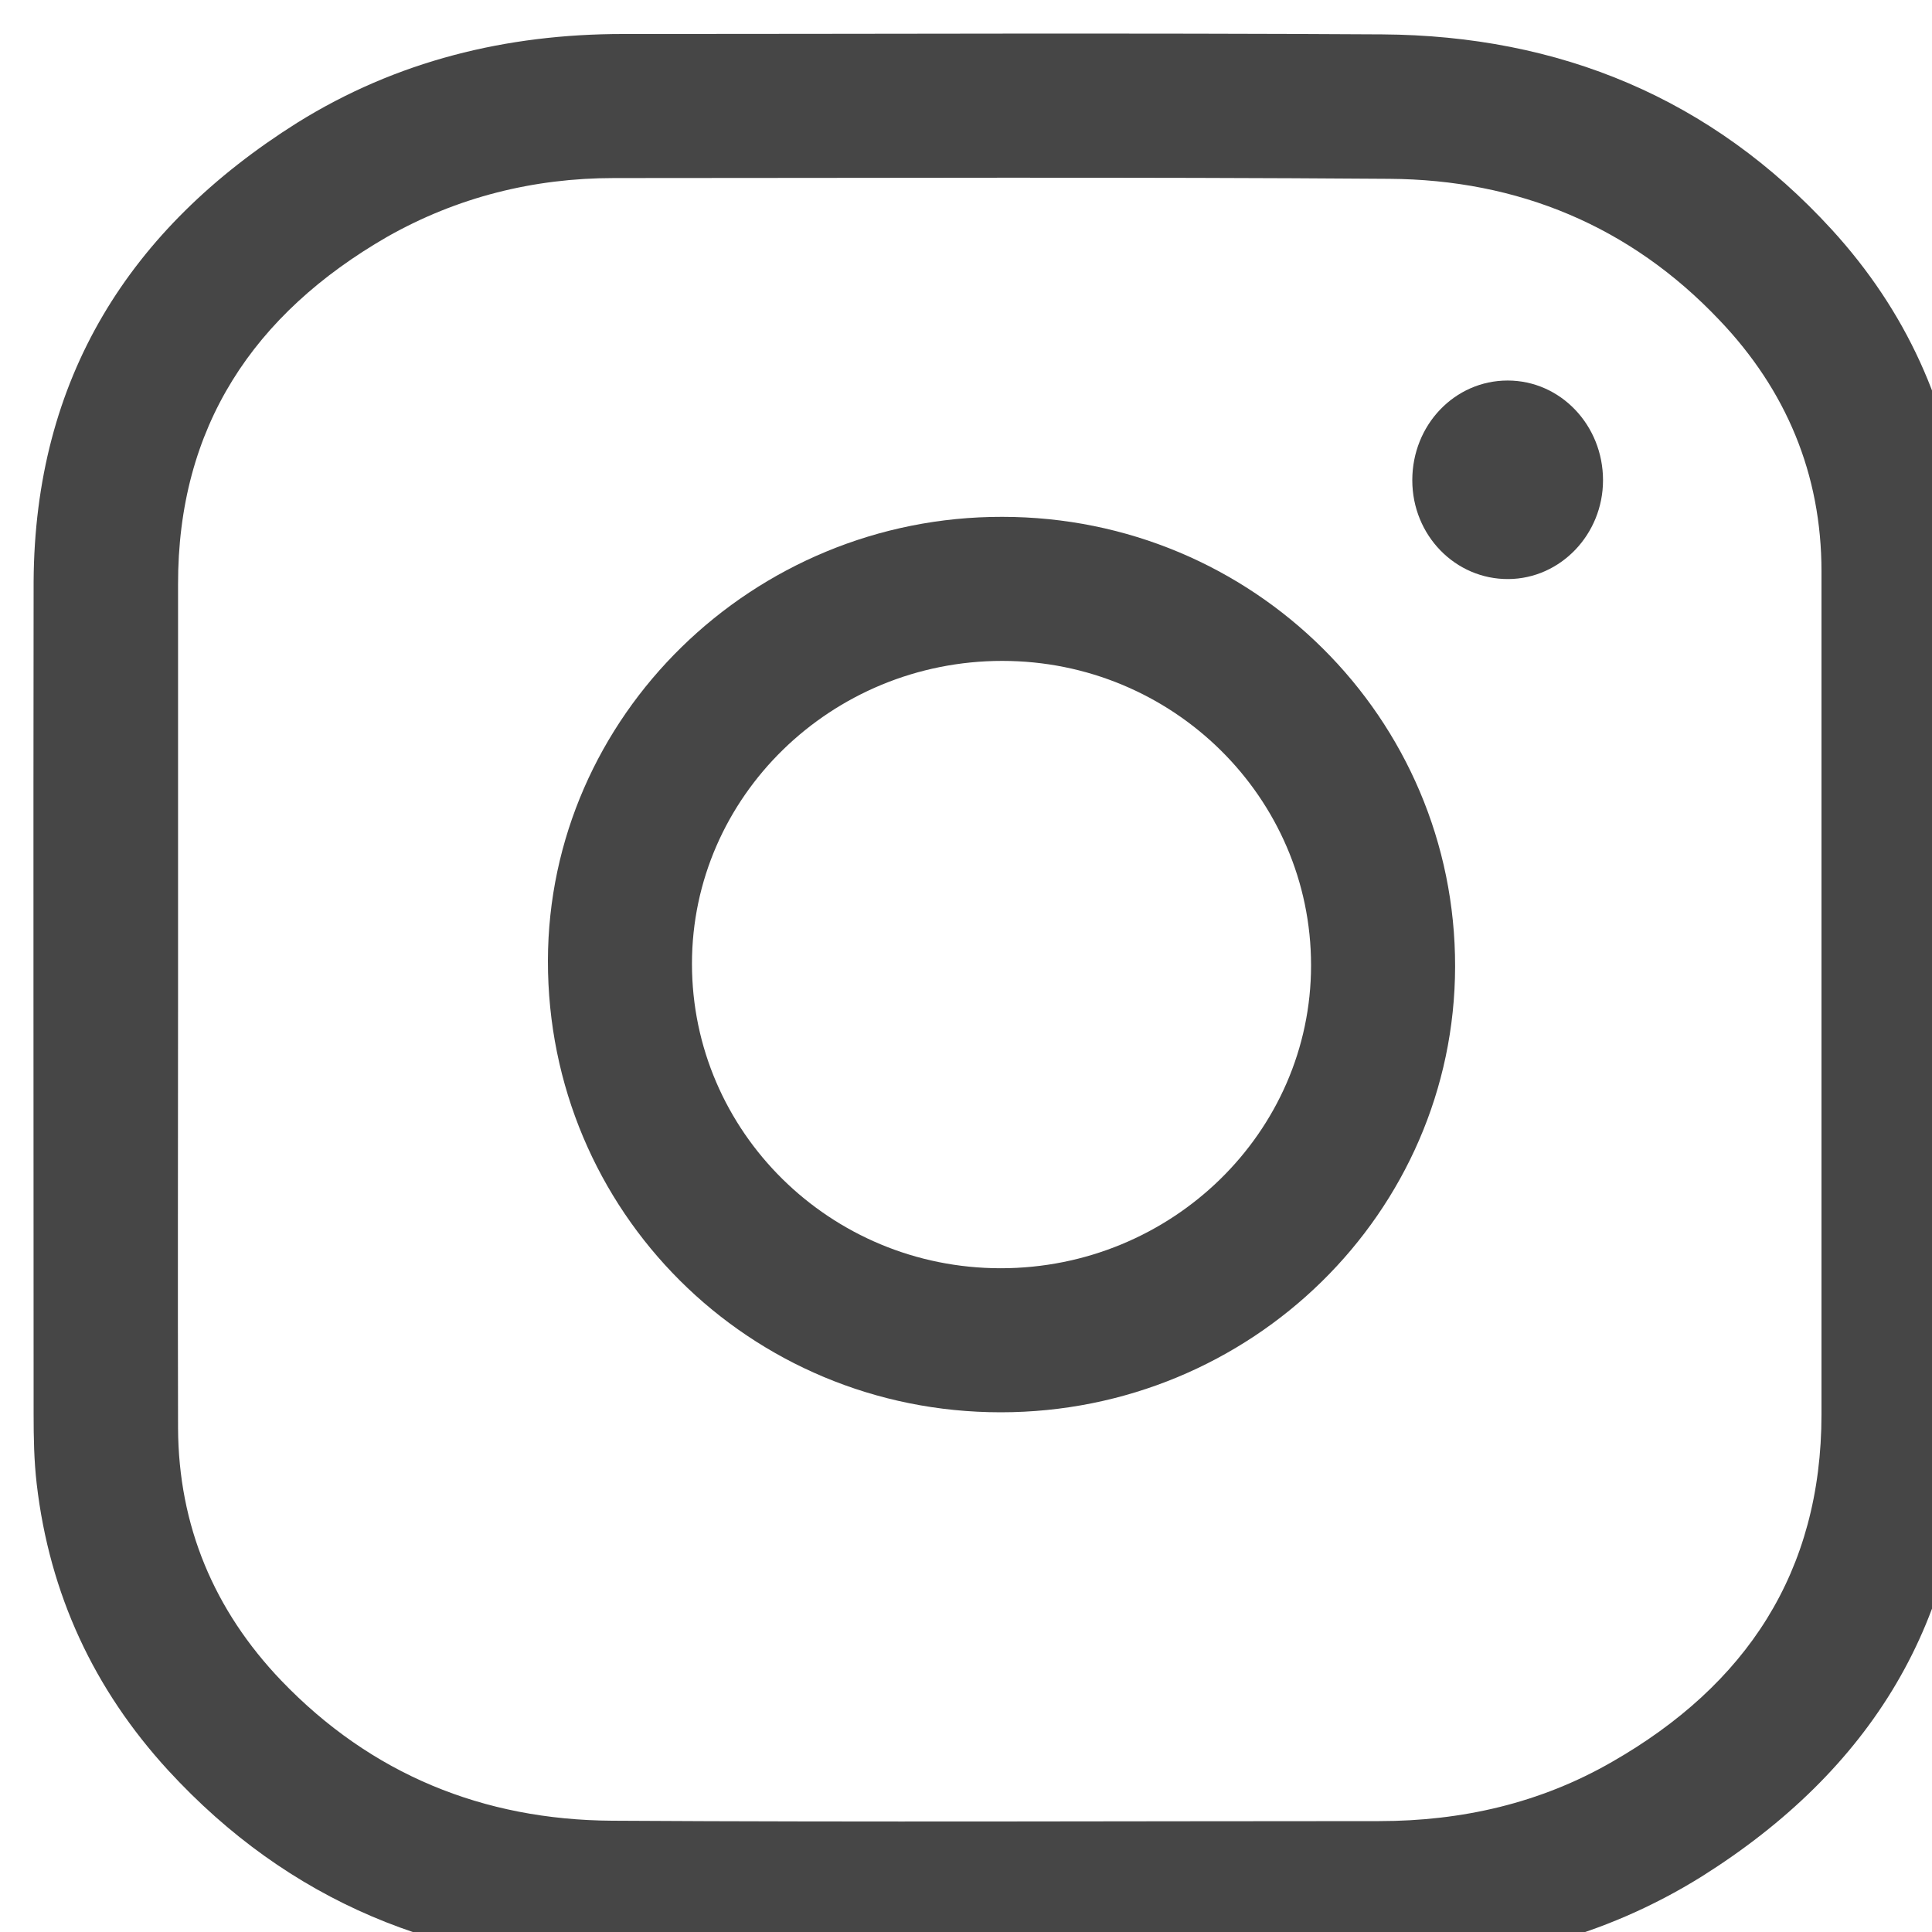 <svg width="25" height="25" viewBox="0 0 25 25" fill="none" xmlns="http://www.w3.org/2000/svg">
<path d="M25.429 12.935C25.429 14.738 25.434 16.542 25.429 18.351C25.419 20.97 24.2 22.91 22.023 24.28C20.748 25.076 19.333 25.429 17.831 25.429C14.546 25.429 11.267 25.444 7.982 25.424C5.699 25.409 3.735 24.603 2.178 22.91C1.216 21.862 0.641 20.628 0.475 19.202C0.44 18.9 0.435 18.602 0.435 18.3C0.435 14.708 0.43 11.116 0.435 7.524C0.45 4.899 1.669 2.959 3.845 1.589C5.13 0.788 6.551 0.44 8.062 0.44C11.337 0.44 14.612 0.425 17.887 0.445C20.179 0.46 22.149 1.271 23.706 2.974C24.658 4.017 25.227 5.251 25.389 6.662C25.454 7.216 25.424 7.77 25.429 8.32C25.434 9.861 25.429 11.398 25.429 12.935ZM2.304 12.935C2.304 14.784 2.299 16.628 2.304 18.477C2.309 19.746 2.772 20.839 3.639 21.746C4.803 22.96 6.254 23.55 7.921 23.56C11.231 23.58 14.536 23.565 17.846 23.565C18.915 23.565 19.932 23.333 20.859 22.799C22.592 21.807 23.57 20.346 23.57 18.3C23.57 14.663 23.57 11.03 23.57 7.393C23.57 6.133 23.111 5.045 22.25 4.143C21.096 2.924 19.64 2.324 17.977 2.314C14.632 2.289 11.292 2.304 7.946 2.304C6.904 2.304 5.916 2.551 5.009 3.065C3.281 4.062 2.299 5.523 2.304 7.569C2.304 9.357 2.304 11.146 2.304 12.935Z" fill="#464646"/>
<path d="M12.949 18.275C9.695 18.275 7.085 15.675 7.09 12.431C7.095 9.272 9.74 6.682 12.969 6.688C16.214 6.688 18.834 9.292 18.829 12.507C18.824 15.691 16.189 18.275 12.949 18.275ZM12.949 16.411C15.161 16.411 16.965 14.653 16.965 12.491C16.965 10.32 15.176 8.552 12.969 8.552C10.758 8.552 8.954 10.31 8.954 12.471C8.954 14.643 10.742 16.411 12.949 16.411Z" fill="#464646"/>
<path d="M18.275 6.214C18.275 5.498 18.824 4.924 19.509 4.924C20.194 4.924 20.743 5.503 20.743 6.214C20.743 6.914 20.194 7.488 19.519 7.493C18.834 7.498 18.275 6.929 18.275 6.214Z" fill="#464646"/>
</svg>
